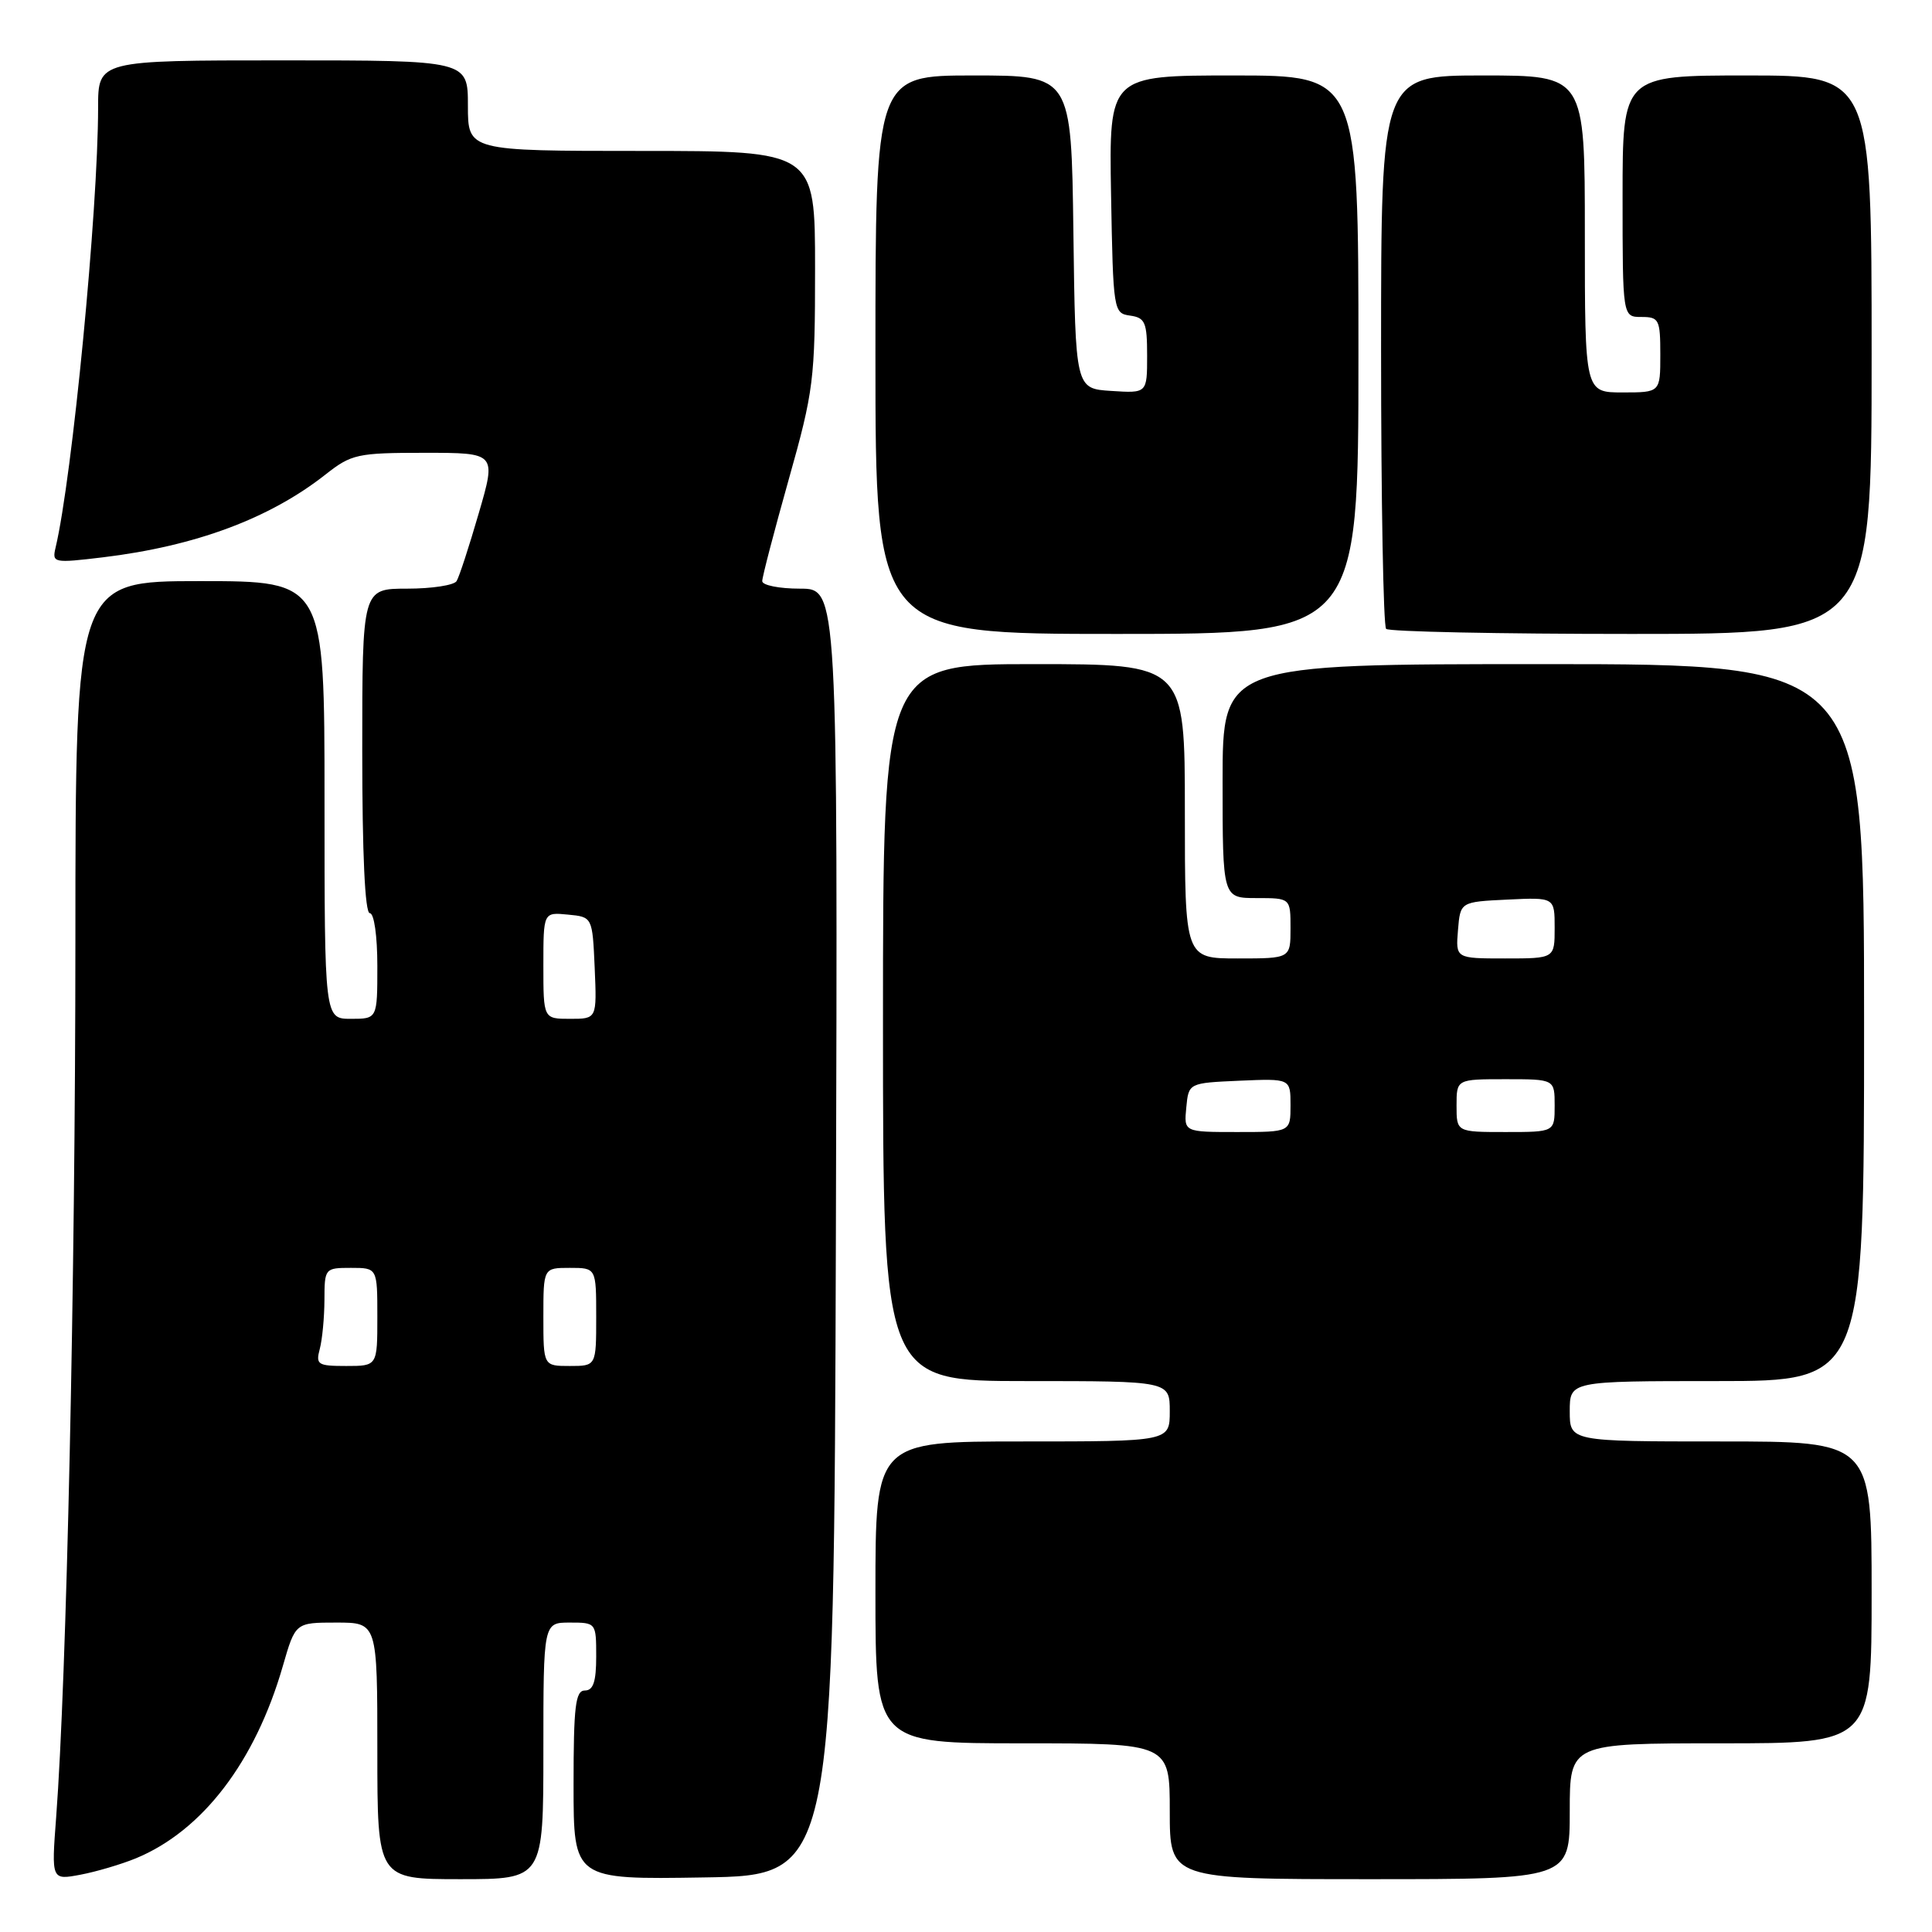 <?xml version="1.0" encoding="UTF-8" standalone="no"?>
<!DOCTYPE svg PUBLIC "-//W3C//DTD SVG 1.1//EN" "http://www.w3.org/Graphics/SVG/1.1/DTD/svg11.dtd" >
<svg xmlns="http://www.w3.org/2000/svg" xmlns:xlink="http://www.w3.org/1999/xlink" version="1.1" viewBox="0 0 256 256">
 <g >
 <path fill="currentColor"
d=" M 18.00 246.24 C 26.83 242.59 33.82 233.45 37.48 220.75 C 39.14 215.00 39.14 215.00 44.57 215.00 C 50.00 215.00 50.00 215.00 50.00 232.00 C 50.00 249.00 50.00 249.00 61.00 249.00 C 72.00 249.00 72.00 249.00 72.00 232.00 C 72.00 215.00 72.00 215.00 75.50 215.00 C 78.98 215.00 79.00 215.02 79.00 219.50 C 79.00 222.83 78.61 224.00 77.50 224.00 C 76.25 224.00 76.00 226.06 76.00 236.52 C 76.00 249.05 76.00 249.05 93.25 248.77 C 110.50 248.50 110.50 248.50 110.76 163.25 C 111.01 78.00 111.01 78.00 106.01 78.00 C 103.25 78.00 101.00 77.55 101.00 77.00 C 101.00 76.44 102.58 70.40 104.50 63.57 C 107.82 51.79 108.00 50.34 108.00 35.57 C 108.00 20.00 108.00 20.00 85.00 20.00 C 62.00 20.00 62.00 20.00 62.00 14.00 C 62.00 8.00 62.00 8.00 37.50 8.00 C 13.00 8.00 13.00 8.00 13.00 14.25 C 12.99 27.95 9.57 63.30 7.36 72.58 C 6.89 74.59 7.10 74.63 13.62 73.85 C 25.89 72.37 35.71 68.72 43.14 62.87 C 46.57 60.17 47.35 60.00 56.28 60.00 C 65.77 60.00 65.77 60.00 63.44 68.00 C 62.16 72.41 60.84 76.46 60.50 77.00 C 60.16 77.55 57.21 78.00 53.94 78.00 C 48.00 78.00 48.00 78.00 48.00 99.50 C 48.00 113.17 48.36 121.00 49.00 121.00 C 49.57 121.00 50.00 124.00 50.00 128.00 C 50.00 135.00 50.00 135.00 46.50 135.00 C 43.00 135.00 43.00 135.00 43.00 106.00 C 43.00 77.00 43.00 77.00 26.50 77.00 C 10.00 77.00 10.00 77.00 9.99 124.75 C 9.98 169.91 8.83 222.46 7.44 240.81 C 6.81 249.13 6.81 249.13 10.65 248.41 C 12.77 248.01 16.07 247.03 18.00 246.24 Z  M 208.00 240.00 C 208.00 231.00 208.00 231.00 228.00 231.00 C 248.00 231.00 248.00 231.00 248.00 211.00 C 248.00 191.00 248.00 191.00 228.00 191.00 C 208.00 191.00 208.00 191.00 208.00 187.00 C 208.00 183.00 208.00 183.00 227.50 183.00 C 247.00 183.00 247.00 183.00 247.00 135.50 C 247.00 88.00 247.00 88.00 204.50 88.00 C 162.00 88.00 162.00 88.00 162.00 103.50 C 162.00 119.00 162.00 119.00 166.50 119.00 C 171.00 119.00 171.00 119.00 171.00 123.00 C 171.00 127.00 171.00 127.00 164.00 127.00 C 157.00 127.00 157.00 127.00 157.00 107.50 C 157.00 88.00 157.00 88.00 137.00 88.00 C 117.00 88.00 117.00 88.00 117.00 135.50 C 117.00 183.00 117.00 183.00 136.00 183.00 C 155.00 183.00 155.00 183.00 155.00 187.00 C 155.00 191.00 155.00 191.00 135.50 191.00 C 116.00 191.00 116.00 191.00 116.00 211.00 C 116.00 231.00 116.00 231.00 135.50 231.00 C 155.00 231.00 155.00 231.00 155.00 240.00 C 155.00 249.00 155.00 249.00 181.50 249.00 C 208.00 249.00 208.00 249.00 208.00 240.00 Z  M 180.00 47.00 C 180.00 10.00 180.00 10.00 163.47 10.00 C 146.95 10.00 146.95 10.00 147.22 25.75 C 147.50 41.23 147.54 41.51 149.75 41.82 C 151.74 42.10 152.00 42.72 152.00 47.12 C 152.00 52.11 152.00 52.11 147.25 51.80 C 142.50 51.50 142.50 51.50 142.23 30.75 C 141.96 10.00 141.96 10.00 128.98 10.00 C 116.00 10.00 116.00 10.00 116.00 47.00 C 116.00 84.00 116.00 84.00 148.00 84.00 C 180.00 84.00 180.00 84.00 180.00 47.00 Z  M 248.00 47.00 C 248.00 10.00 248.00 10.00 231.50 10.00 C 215.00 10.00 215.00 10.00 215.00 26.00 C 215.00 42.00 215.00 42.00 217.50 42.00 C 219.83 42.00 220.00 42.33 220.00 47.00 C 220.00 52.00 220.00 52.00 215.00 52.00 C 210.00 52.00 210.00 52.00 210.00 31.00 C 210.00 10.00 210.00 10.00 196.50 10.00 C 183.00 10.00 183.00 10.00 183.00 46.33 C 183.00 66.32 183.30 82.97 183.67 83.33 C 184.03 83.70 198.66 84.00 216.17 84.00 C 248.00 84.00 248.00 84.00 248.00 47.00 Z  M 42.37 178.75 C 42.70 177.51 42.98 174.59 42.99 172.25 C 43.00 168.06 43.05 168.00 46.50 168.00 C 50.00 168.00 50.00 168.00 50.00 174.50 C 50.00 181.00 50.00 181.00 45.88 181.00 C 42.10 181.00 41.82 180.82 42.37 178.75 Z  M 72.00 174.50 C 72.00 168.00 72.00 168.00 75.50 168.00 C 79.00 168.00 79.00 168.00 79.00 174.50 C 79.00 181.00 79.00 181.00 75.50 181.00 C 72.00 181.00 72.00 181.00 72.00 174.50 Z  M 72.00 127.94 C 72.00 120.87 72.00 120.87 75.25 121.19 C 78.50 121.50 78.50 121.50 78.80 128.25 C 79.09 135.00 79.09 135.00 75.55 135.00 C 72.00 135.00 72.00 135.00 72.00 127.94 Z  M 157.19 146.75 C 157.50 143.50 157.50 143.50 164.25 143.20 C 171.00 142.91 171.00 142.91 171.00 146.45 C 171.00 150.00 171.00 150.00 163.94 150.00 C 156.87 150.00 156.87 150.00 157.19 146.75 Z  M 193.00 146.50 C 193.00 143.00 193.00 143.00 199.50 143.00 C 206.00 143.00 206.00 143.00 206.00 146.50 C 206.00 150.00 206.00 150.00 199.50 150.00 C 193.00 150.00 193.00 150.00 193.00 146.50 Z  M 193.19 123.25 C 193.50 119.50 193.50 119.50 199.75 119.20 C 206.00 118.90 206.00 118.90 206.00 122.95 C 206.00 127.00 206.00 127.00 199.44 127.00 C 192.88 127.00 192.88 127.00 193.19 123.25 Z "/>
</g>
</svg>